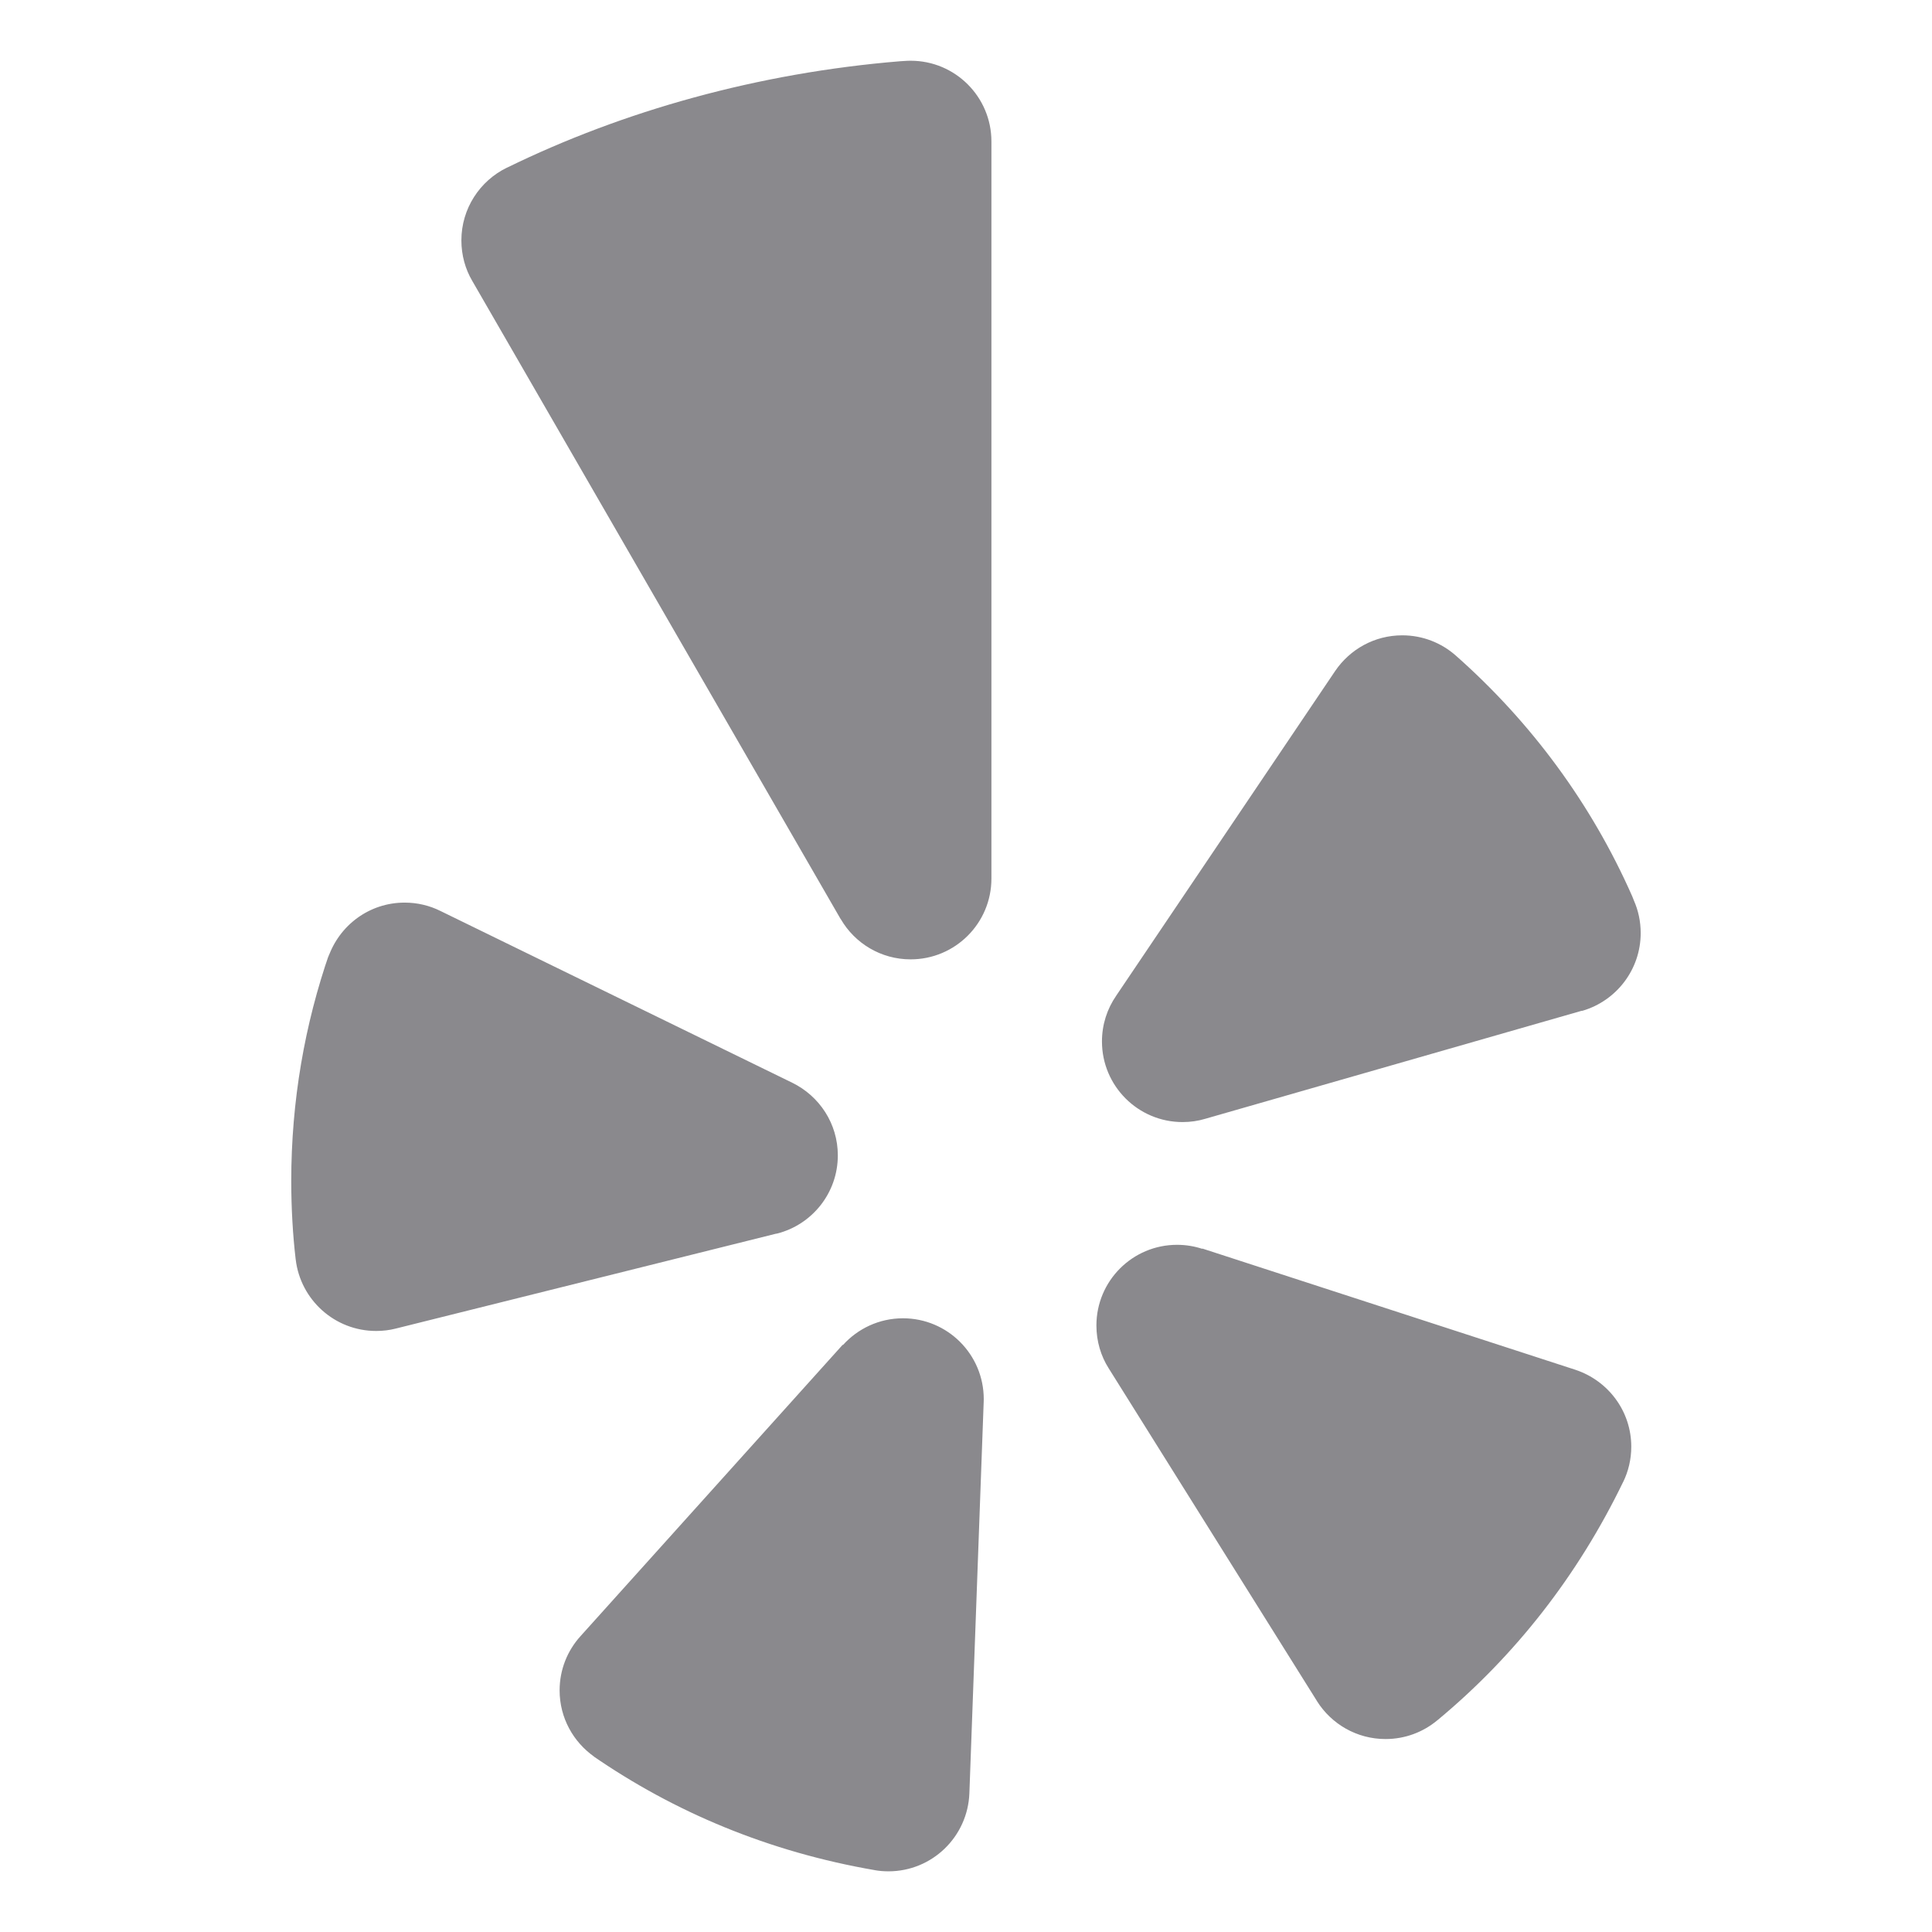 <!DOCTYPE svg PUBLIC "-//W3C//DTD SVG 1.1//EN" "http://www.w3.org/Graphics/SVG/1.1/DTD/svg11.dtd">
<!-- Uploaded to: SVG Repo, www.svgrepo.com, Transformed by: SVG Repo Mixer Tools -->
<svg fill="#8A898D" width="800px" height="800px" viewBox="0 0 32 32" version="1.1" xmlns="http://www.w3.org/2000/svg">
<g id="SVGRepo_bgCarrier" stroke-width="0"/>
<g id="SVGRepo_tracerCarrier" stroke-linecap="round" stroke-linejoin="round"/>
<g id="SVGRepo_iconCarrier"> <title>yelp</title> <path d="M13.961 22.279c0.246-0.273 0.601-0.444 0.995-0.444 0.739 0 1.338 0.599 1.338 1.338 0 0.016-0 0.032-0.001 0.048l0-0.002-0.237 6.483c-0.027 0.719-0.616 1.293-1.34 1.293-0.077 0-0.153-0.006-0.226-0.019l0.008 0.001c-1.763-0.303-3.331-0.962-4.69-1.902l0.039 0.025c-0.351-0.245-0.578-0.647-0.578-1.102 0-0.346 0.131-0.661 0.346-0.898l-0.001 0.001 4.345-4.829zM12.853 20.434l-6.301 1.572c-0.097 0.025-0.208 0.039-0.322 0.039-0.687 0-1.253-0.517-1.332-1.183l-0.001-0.006c-0.046-0.389-0.073-0.839-0.073-1.295 0-1.324 0.223-2.597 0.635-3.781l-0.024 0.081c0.183-0.534 0.681-0.911 1.267-0.911 0.214 0 0.417 0.050 0.596 0.14l-0.008-0.004 5.833 2.848c0.45 0.221 0.754 0.677 0.754 1.203 0 0.623-0.427 1.147-1.004 1.294l-0.009 0.002zM13.924 15.223l-6.104-10.574c-0.112-0.191-0.178-0.421-0.178-0.667 0-0.529 0.307-0.987 0.752-1.204l0.008-0.003c1.918-0.938 4.153-1.568 6.511-1.761l0.067-0.004c0.031-0.003 0.067-0.004 0.104-0.004 0.738 0 1.337 0.599 1.337 1.337 0 0.001 0 0.001 0 0.002v-0 12.207c-0 0.739-0.599 1.338-1.338 1.338-0.493 0-0.923-0.266-1.155-0.663l-0.003-0.006zM19.918 20.681l6.176 2.007c0.541 0.18 0.925 0.682 0.925 1.274 0 0.209-0.048 0.407-0.134 0.584l0.003-0.008c-0.758 1.569-1.799 2.889-3.068 3.945l-0.019 0.015c-0.23 0.19-0.527 0.306-0.852 0.306-0.477 0-0.896-0.249-1.134-0.625l-0.003-0.006-3.449-5.51c-0.128-0.201-0.203-0.446-0.203-0.709 0-0.738 0.598-1.336 1.336-1.336 0.147 0 0.289 0.024 0.421 0.068l-0.009-0.003zM26.197 16.742l-6.242 1.791c-0.11 0.033-0.237 0.052-0.368 0.052-0.737 0-1.335-0.598-1.335-1.335 0-0.282 0.087-0.543 0.236-0.758l-0.003 0.004 3.63-5.383c0.244-0.358 0.65-0.59 1.111-0.59 0.339 0 0.649 0.126 0.885 0.334l-0.001-0.001c1.25 1.104 2.25 2.459 2.925 3.99l0.029 0.073c0.070 0.158 0.111 0.342 0.111 0.535 0 0.608-0.405 1.121-0.959 1.286l-0.009 0.002z"/> </g>
</svg>